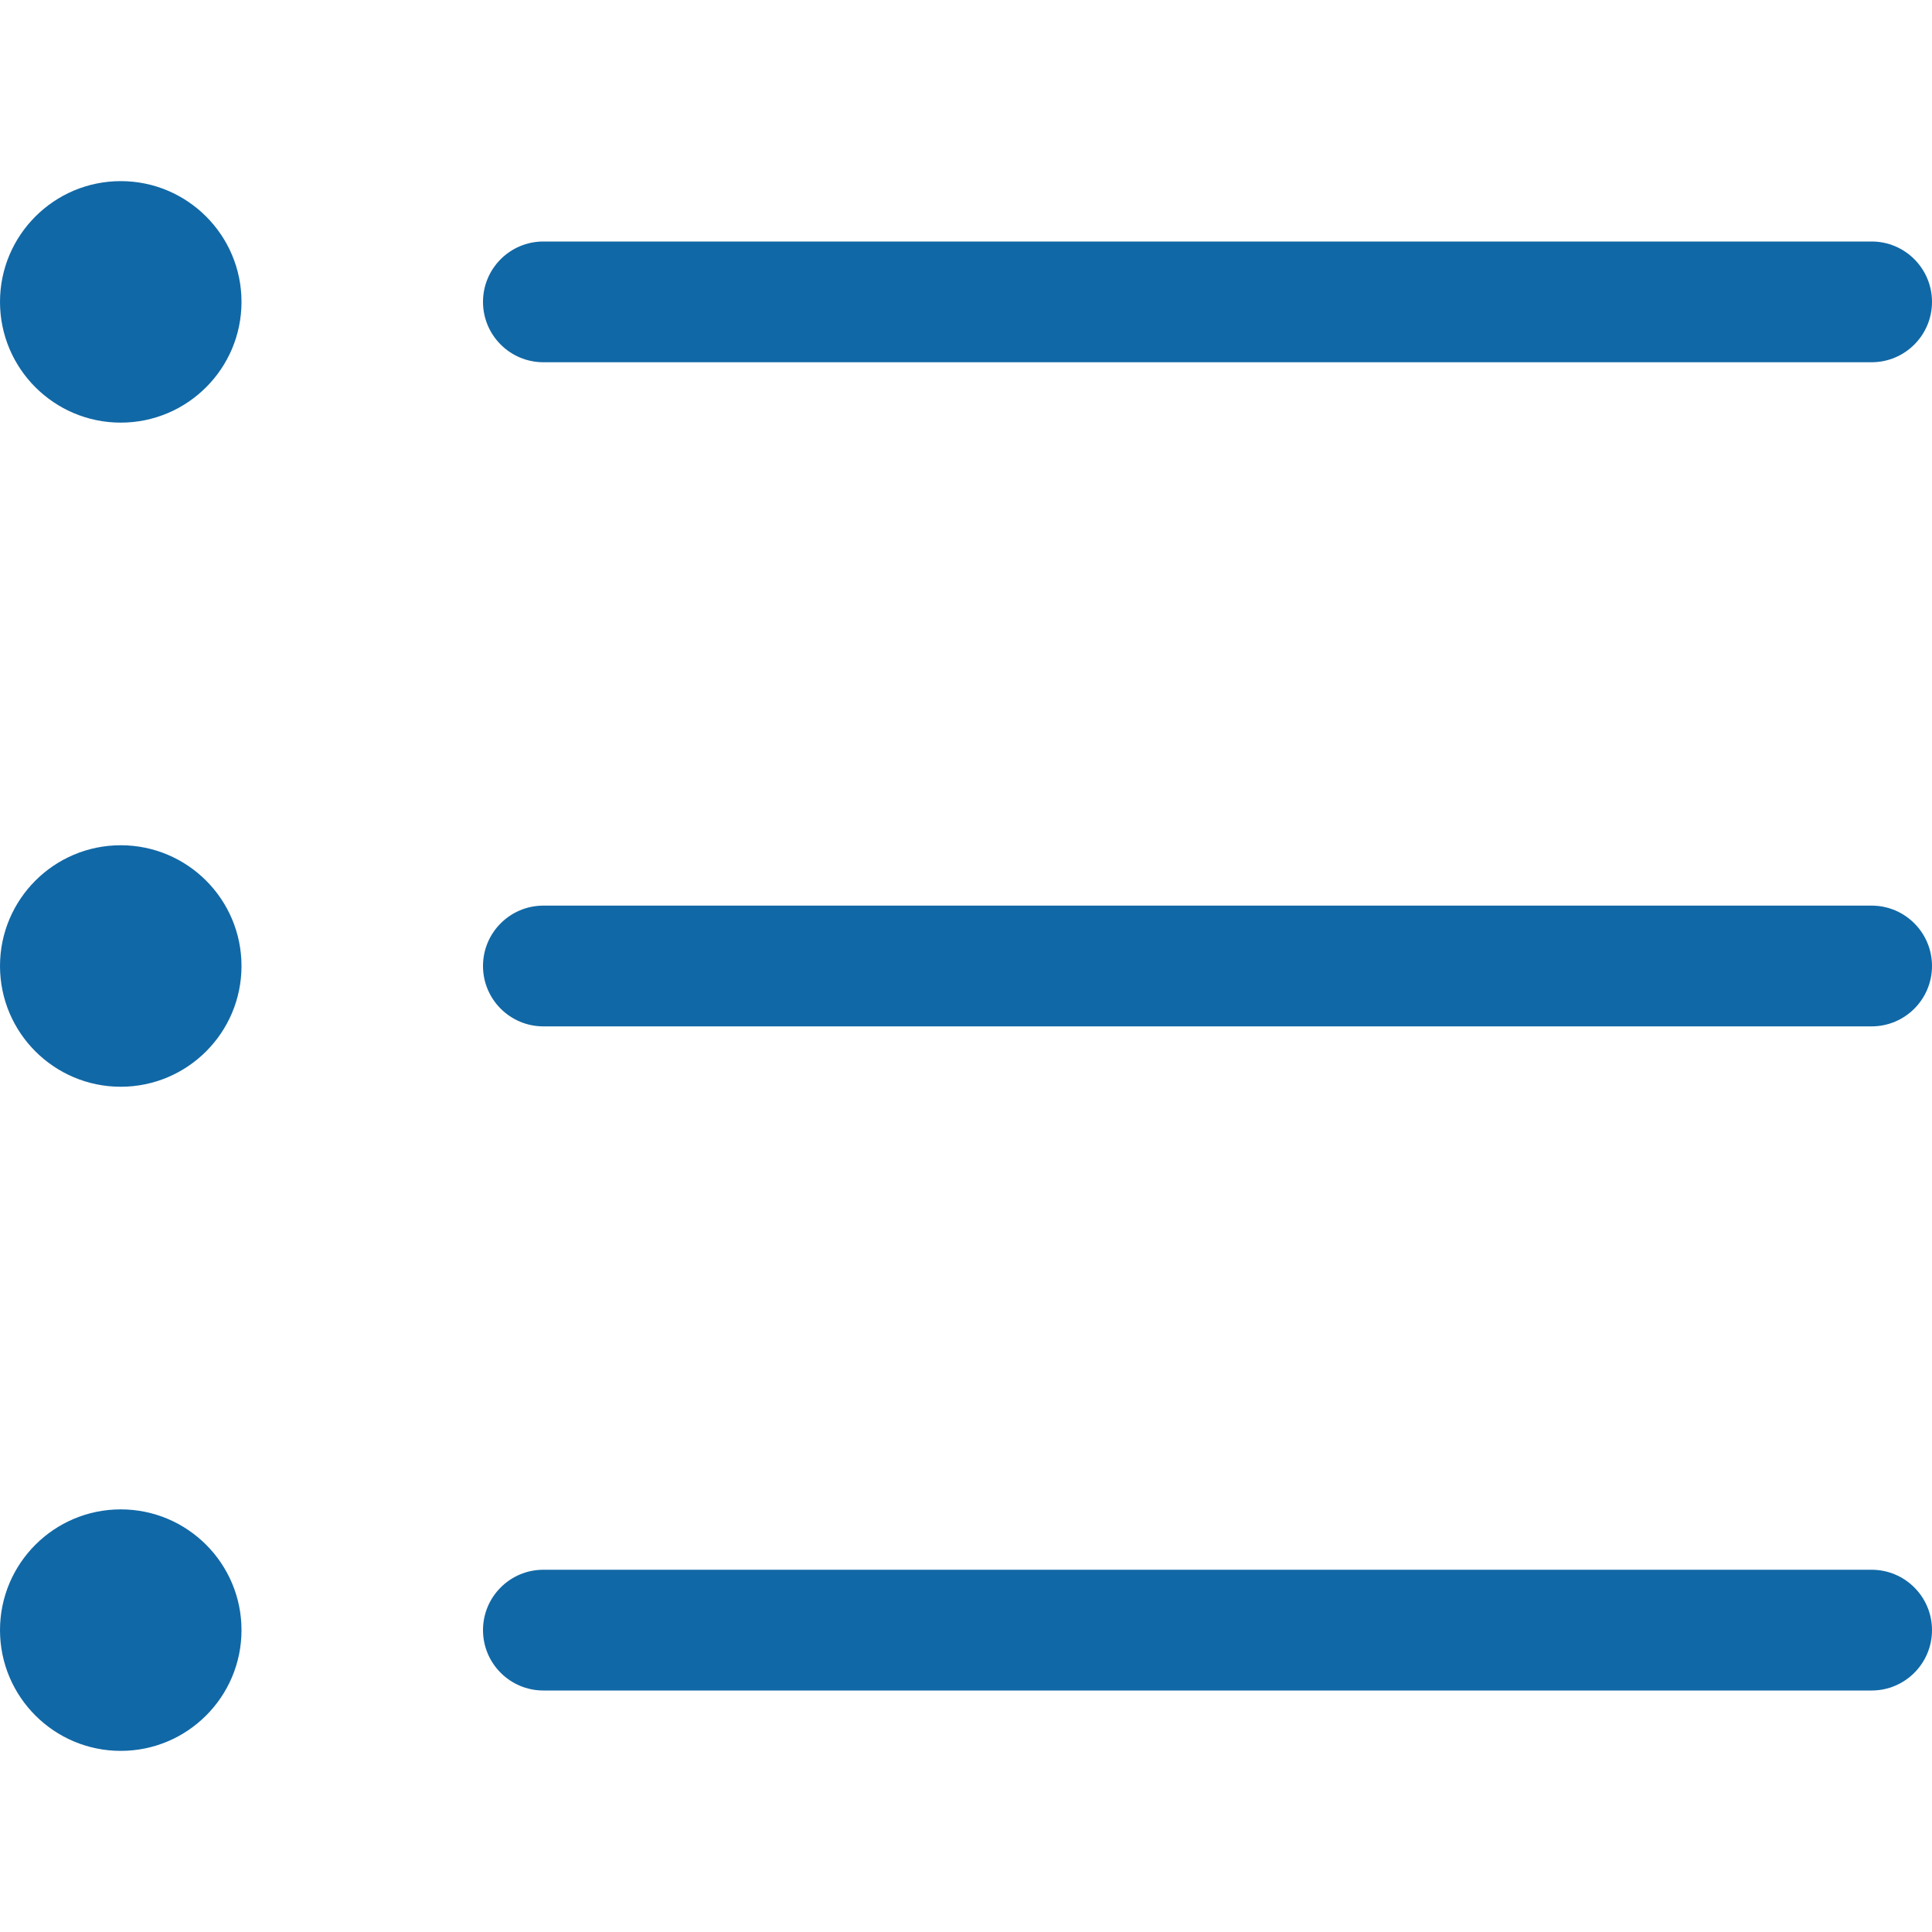 <svg width="16" height="16" viewBox="0 0 16 16" fill="none" xmlns="http://www.w3.org/2000/svg">
<path fill-rule="evenodd" clip-rule="evenodd" d="M4 2.5C4 2.224 4.224 2 4.5 2H15.5C15.776 2 16 2.224 16 2.5C16 2.776 15.776 3 15.5 3H4.5C4.224 3 4 2.776 4 2.5ZM4 8C4 7.724 4.224 7.5 4.5 7.5H15.5C15.776 7.5 16 7.724 16 8C16 8.276 15.776 8.5 15.5 8.5H4.5C4.224 8.5 4 8.276 4 8ZM4 13.5C4 13.224 4.224 13 4.5 13H15.5C15.776 13 16 13.224 16 13.5C16 13.776 15.776 14 15.5 14H4.5C4.224 14 4 13.776 4 13.5Z" fill="#1168A6"/>
<path d="M2 13.5C2 14.052 1.552 14.5 1 14.5C0.448 14.5 0 14.052 0 13.5C0 12.948 0.448 12.5 1 12.5C1.552 12.5 2 12.948 2 13.5Z" fill="#1168A6"/>
<path d="M2 8C2 8.552 1.552 9 1 9C0.448 9 0 8.552 0 8C0 7.448 0.448 7 1 7C1.552 7 2 7.448 2 8Z" fill="#1168A6"/>
<path d="M2 2.5C2 3.052 1.552 3.5 1 3.5C0.448 3.5 0 3.052 0 2.5C0 1.948 0.448 1.5 1 1.5C1.552 1.5 2 1.948 2 2.5Z" fill="#1168A6"/>
</svg>
